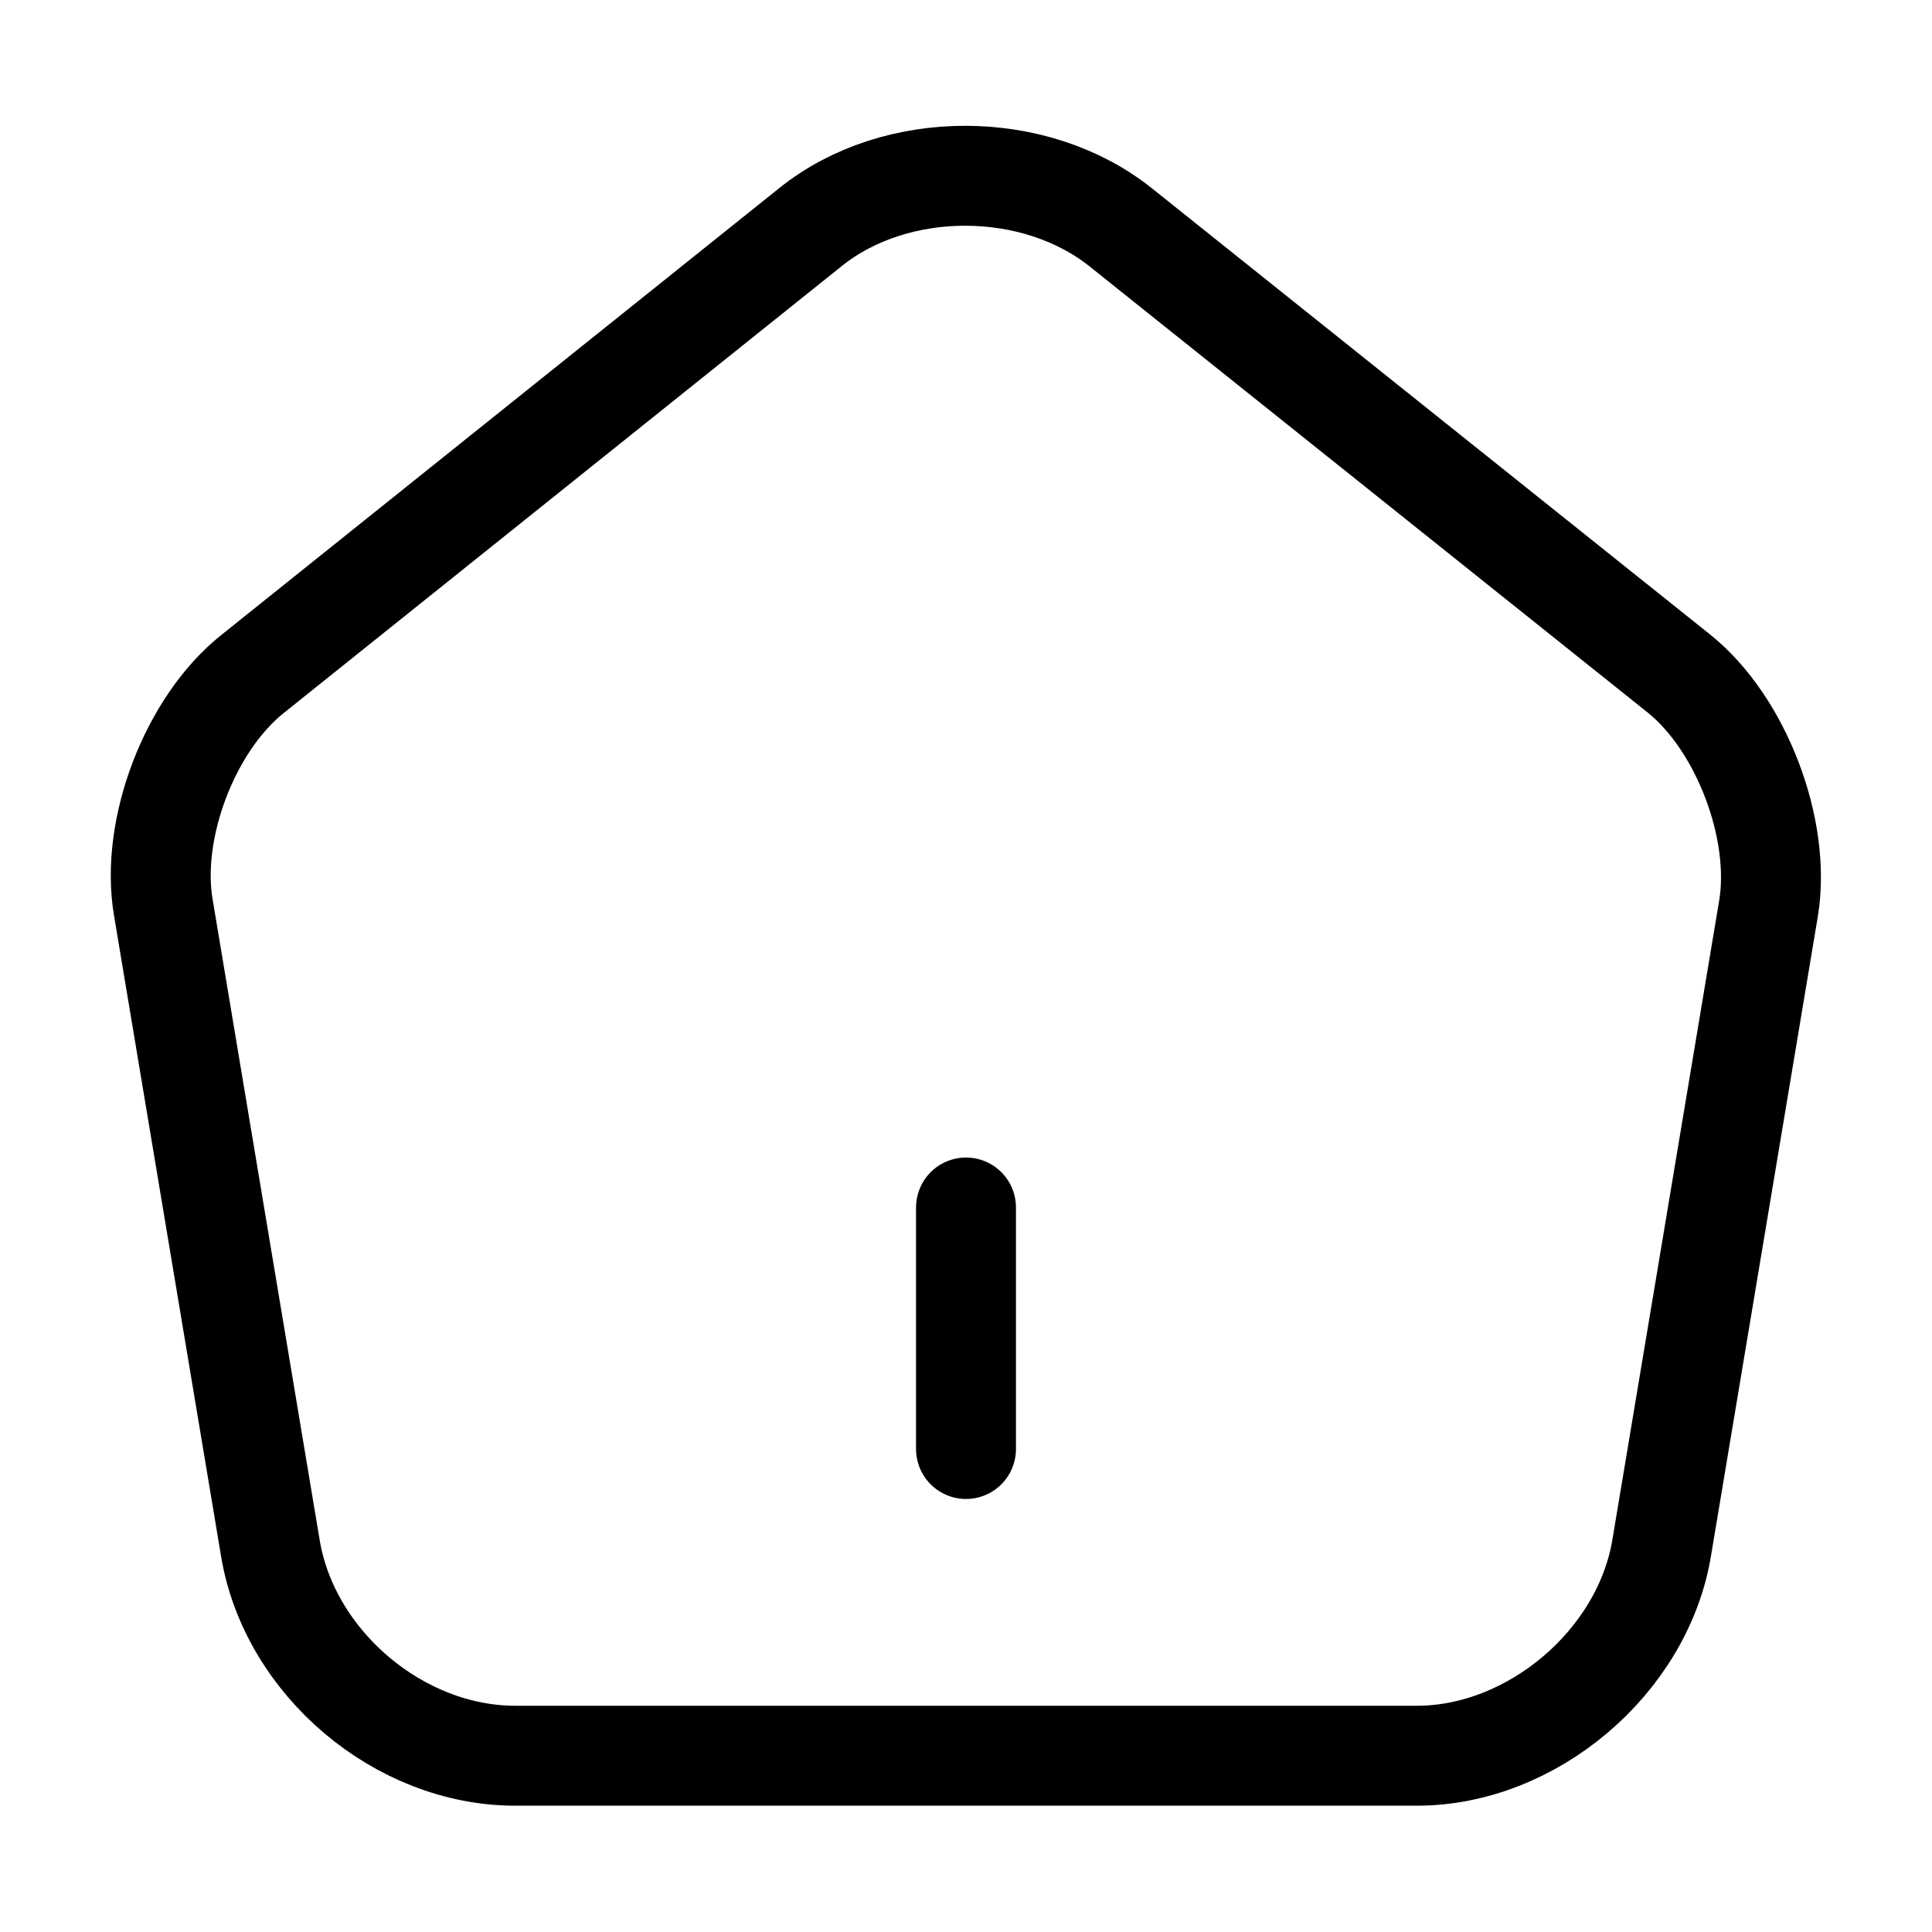 <svg width="29" height="29" viewBox="0 0 29 29" fill="none" xmlns="http://www.w3.org/2000/svg">
<path d="M14.5 21.75V18.125M12.168 3.407L3.794 10.114C2.851 10.863 2.247 12.446 2.453 13.63L4.06 23.248C4.35 24.964 5.993 26.354 7.733 26.354H21.267C22.994 26.354 24.65 24.952 24.94 23.248L26.547 13.63C26.74 12.446 26.136 10.863 25.206 10.114L16.832 3.42C15.539 2.38 13.448 2.38 12.168 3.407Z" stroke="black" stroke-width="1.5" stroke-linecap="round" stroke-linejoin="round"/>
</svg>
